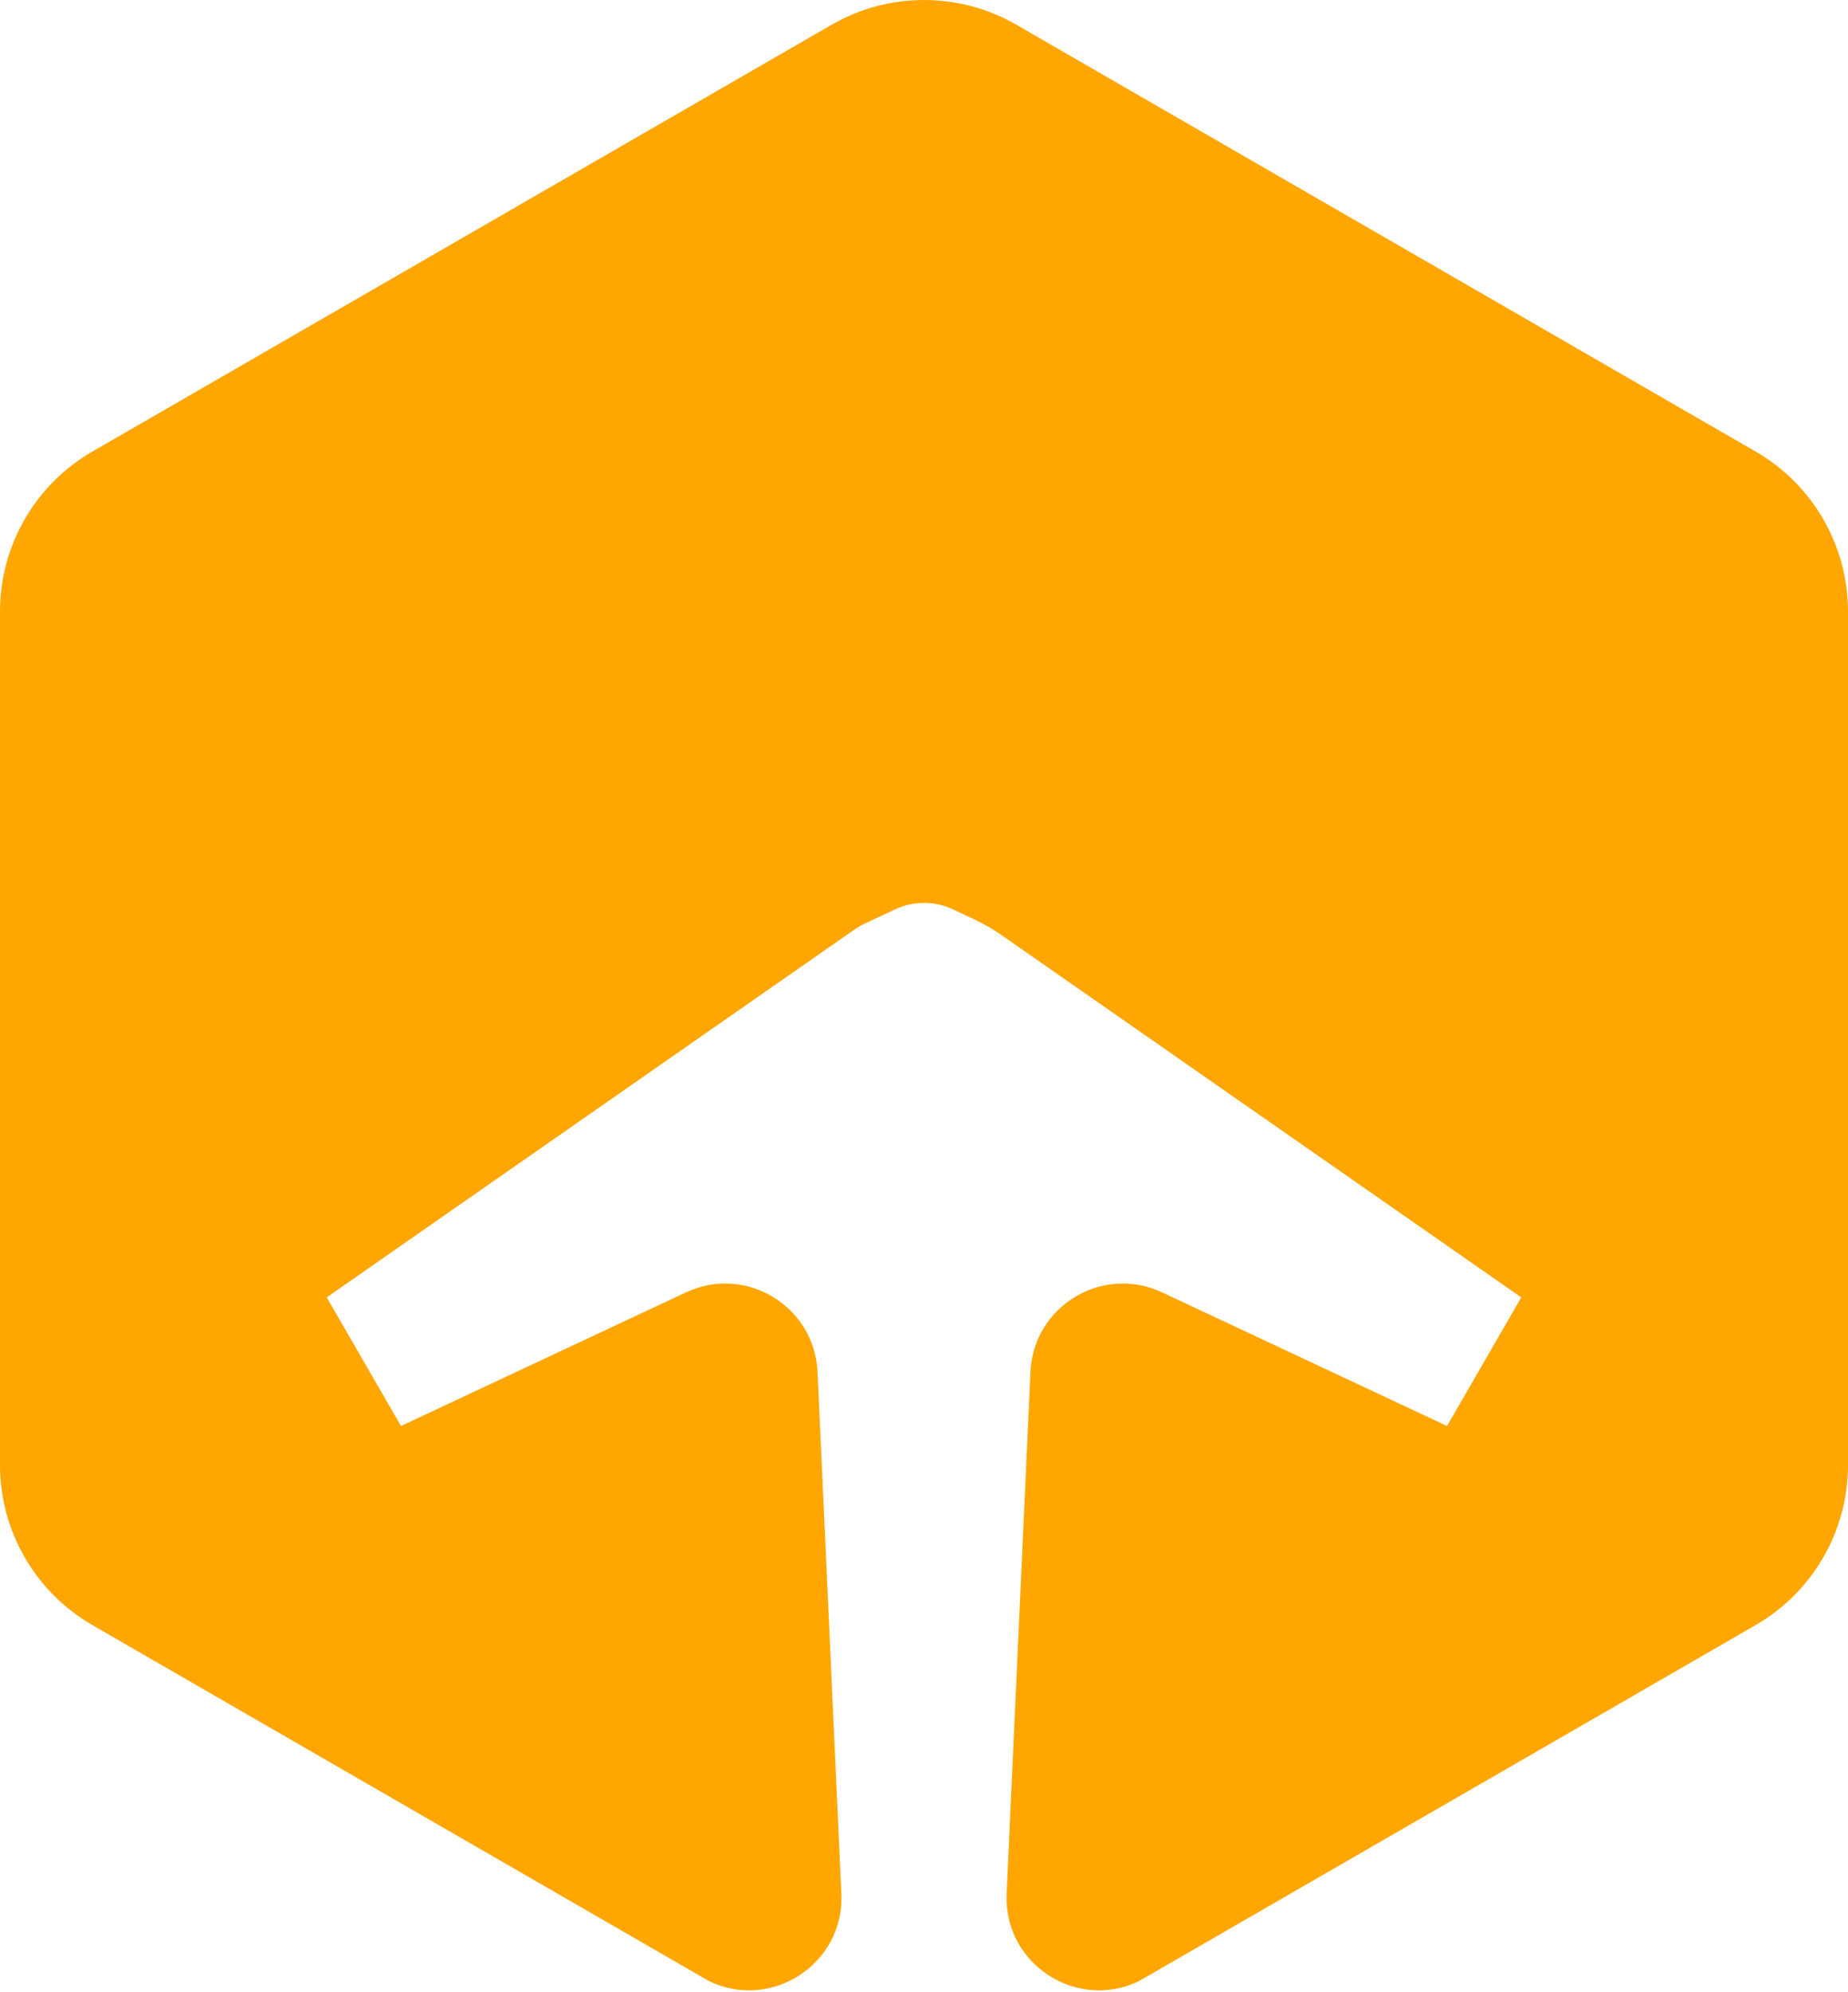 <?xml version="1.0" encoding="UTF-8" standalone="no"?>
<!DOCTYPE svg PUBLIC "-//W3C//DTD SVG 1.1//EN" "http://www.w3.org/Graphics/SVG/1.1/DTD/svg11.dtd">
<svg width="100%" height="100%" viewBox="0 0 500 539" version="1.1" xmlns="http://www.w3.org/2000/svg" xmlns:xlink="http://www.w3.org/1999/xlink" xml:space="preserve" xmlns:serif="http://www.serif.com/" style="fill-rule:evenodd;clip-rule:evenodd;stroke-linejoin:round;stroke-miterlimit:2;">
    <g id="Layer_1-2">
        <path d="M234.166,249.813C233.08,250.322 232.04,250.922 231.056,251.608C215.847,262.21 88.4,351.05 88.4,351.05L108.49,385.85L185.6,349.69C201.73,342.13 220.37,353.39 221.19,371.19L223.17,414.42L227.64,512.37C228.52,531.46 208.65,544.19 191.86,536.06L43.31,450.3L41.64,449.34L38.51,447.53L34.36,445.13L32.16,443.86L26.86,440.8L26.28,440.46L25,439.72C9.53,430.79 0,414.28 0,396.42L0,165.48C0,147.61 9.53,131.11 25,122.18L225,6.7C240.47,-2.23 259.53,-2.23 275,6.7L475,122.18C490.47,131.11 500,147.61 500,165.48L500,396.42C500,414.28 490.47,430.79 475,439.72L473.72,440.46L473.14,440.8L467.84,443.86L465.64,445.13L461.49,447.53L458.36,449.34L456.69,450.3L308.14,536.06C291.35,544.19 271.49,531.46 272.36,512.37L276.83,414.42L278.81,371.19C279.62,353.39 298.26,342.13 314.4,349.69L391.51,385.85L411.6,351.05C411.6,351.05 293.01,268.384 270.969,253.019C268.638,251.394 266.172,249.971 263.6,248.765C261.879,247.959 259.789,246.979 257.768,246.031C252.846,243.724 247.154,243.724 242.232,246.031C239.208,247.449 236.028,248.94 234.166,249.813Z" style="fill:rgb(255,166,0);"/>
    </g>
</svg>
